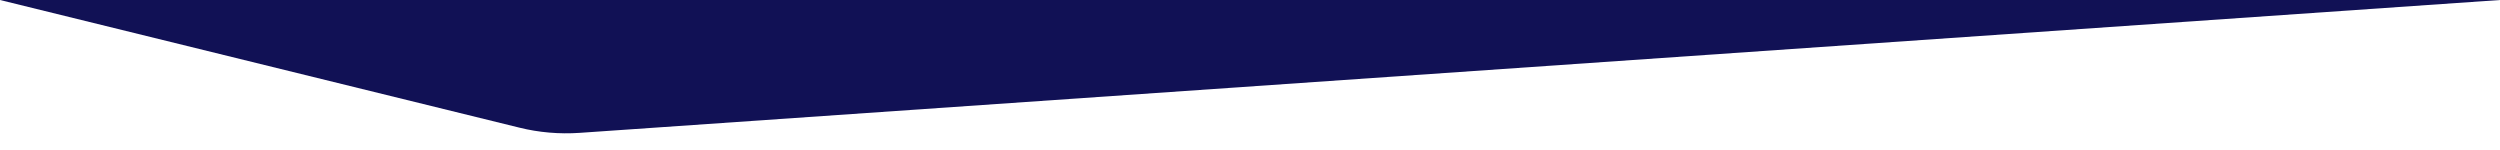 <svg width="100" height="6" viewBox="0 0 100 6" fill="none" xmlns="http://www.w3.org/2000/svg">
<path d="M23.188 5.314L100 0H0L20.781 5.107C21.553 5.299 22.374 5.37 23.188 5.314Z" fill="#111155"/>
</svg>

